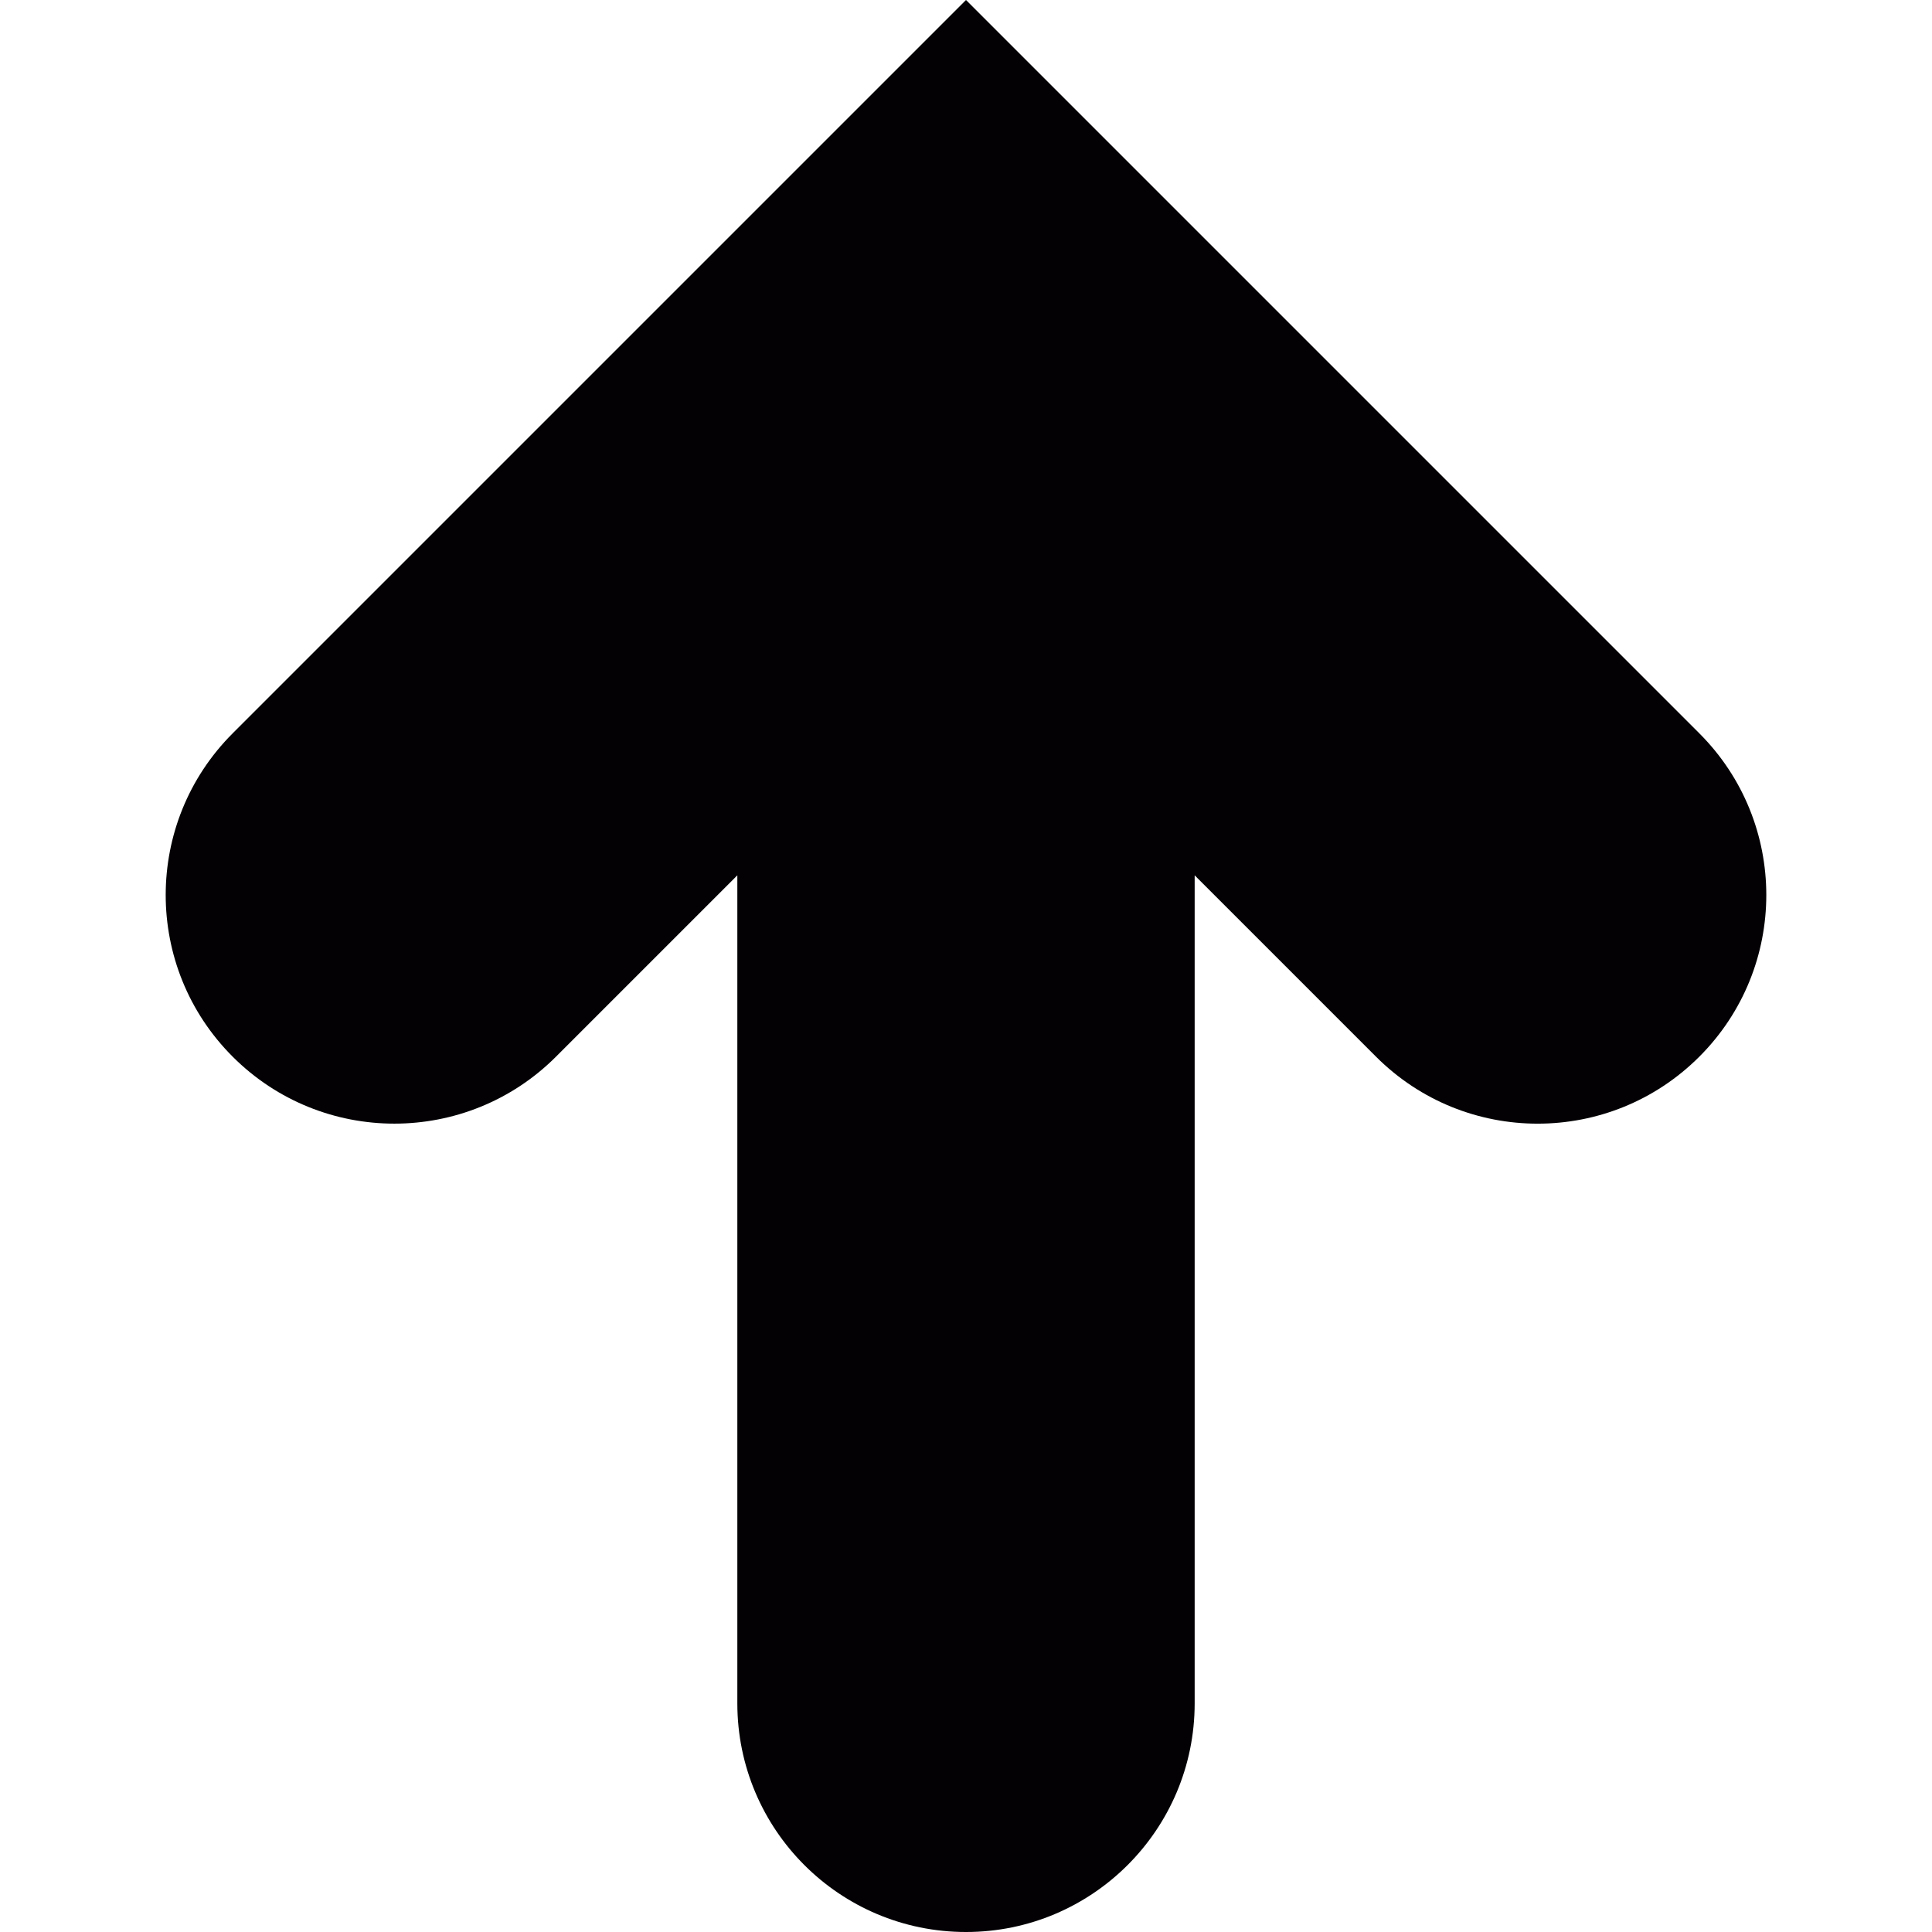 <?xml version="1.0" encoding="iso-8859-1"?>
<!-- Generator: Adobe Illustrator 18.1.1, SVG Export Plug-In . SVG Version: 6.00 Build 0)  -->
<svg version="1.1" id="Capa_1" xmlns="http://www.w3.org/2000/svg" xmlns:xlink="http://www.w3.org/1999/xlink" x="0px" y="0px"
	 viewBox="0 0 16.898 16.898" style="enable-background:new 0 0 16.898 16.898;" xml:space="preserve">
<g>
	<path style="fill:#030104;" d="M8.449,0L2.035,6.414c-0.781,0.781-0.781,2.047,0,2.828s2.047,0.781,2.828,0l1.586-1.586v7.242
		c0,1.104,0.895,2,2,2c1.104,0,2-0.896,2-2V7.656l1.586,1.586c0.391,0.391,0.902,0.586,1.414,0.586s1.023-0.195,1.414-0.586
		c0.781-0.781,0.781-2.047,0-2.828L8.449,0z"/>
</g>
<g>
</g>
<g>
</g>
<g>
</g>
<g>
</g>
<g>
</g>
<g>
</g>
<g>
</g>
<g>
</g>
<g>
</g>
<g>
</g>
<g>
</g>
<g>
</g>
<g>
</g>
<g>
</g>
<g>
</g>
</svg>
